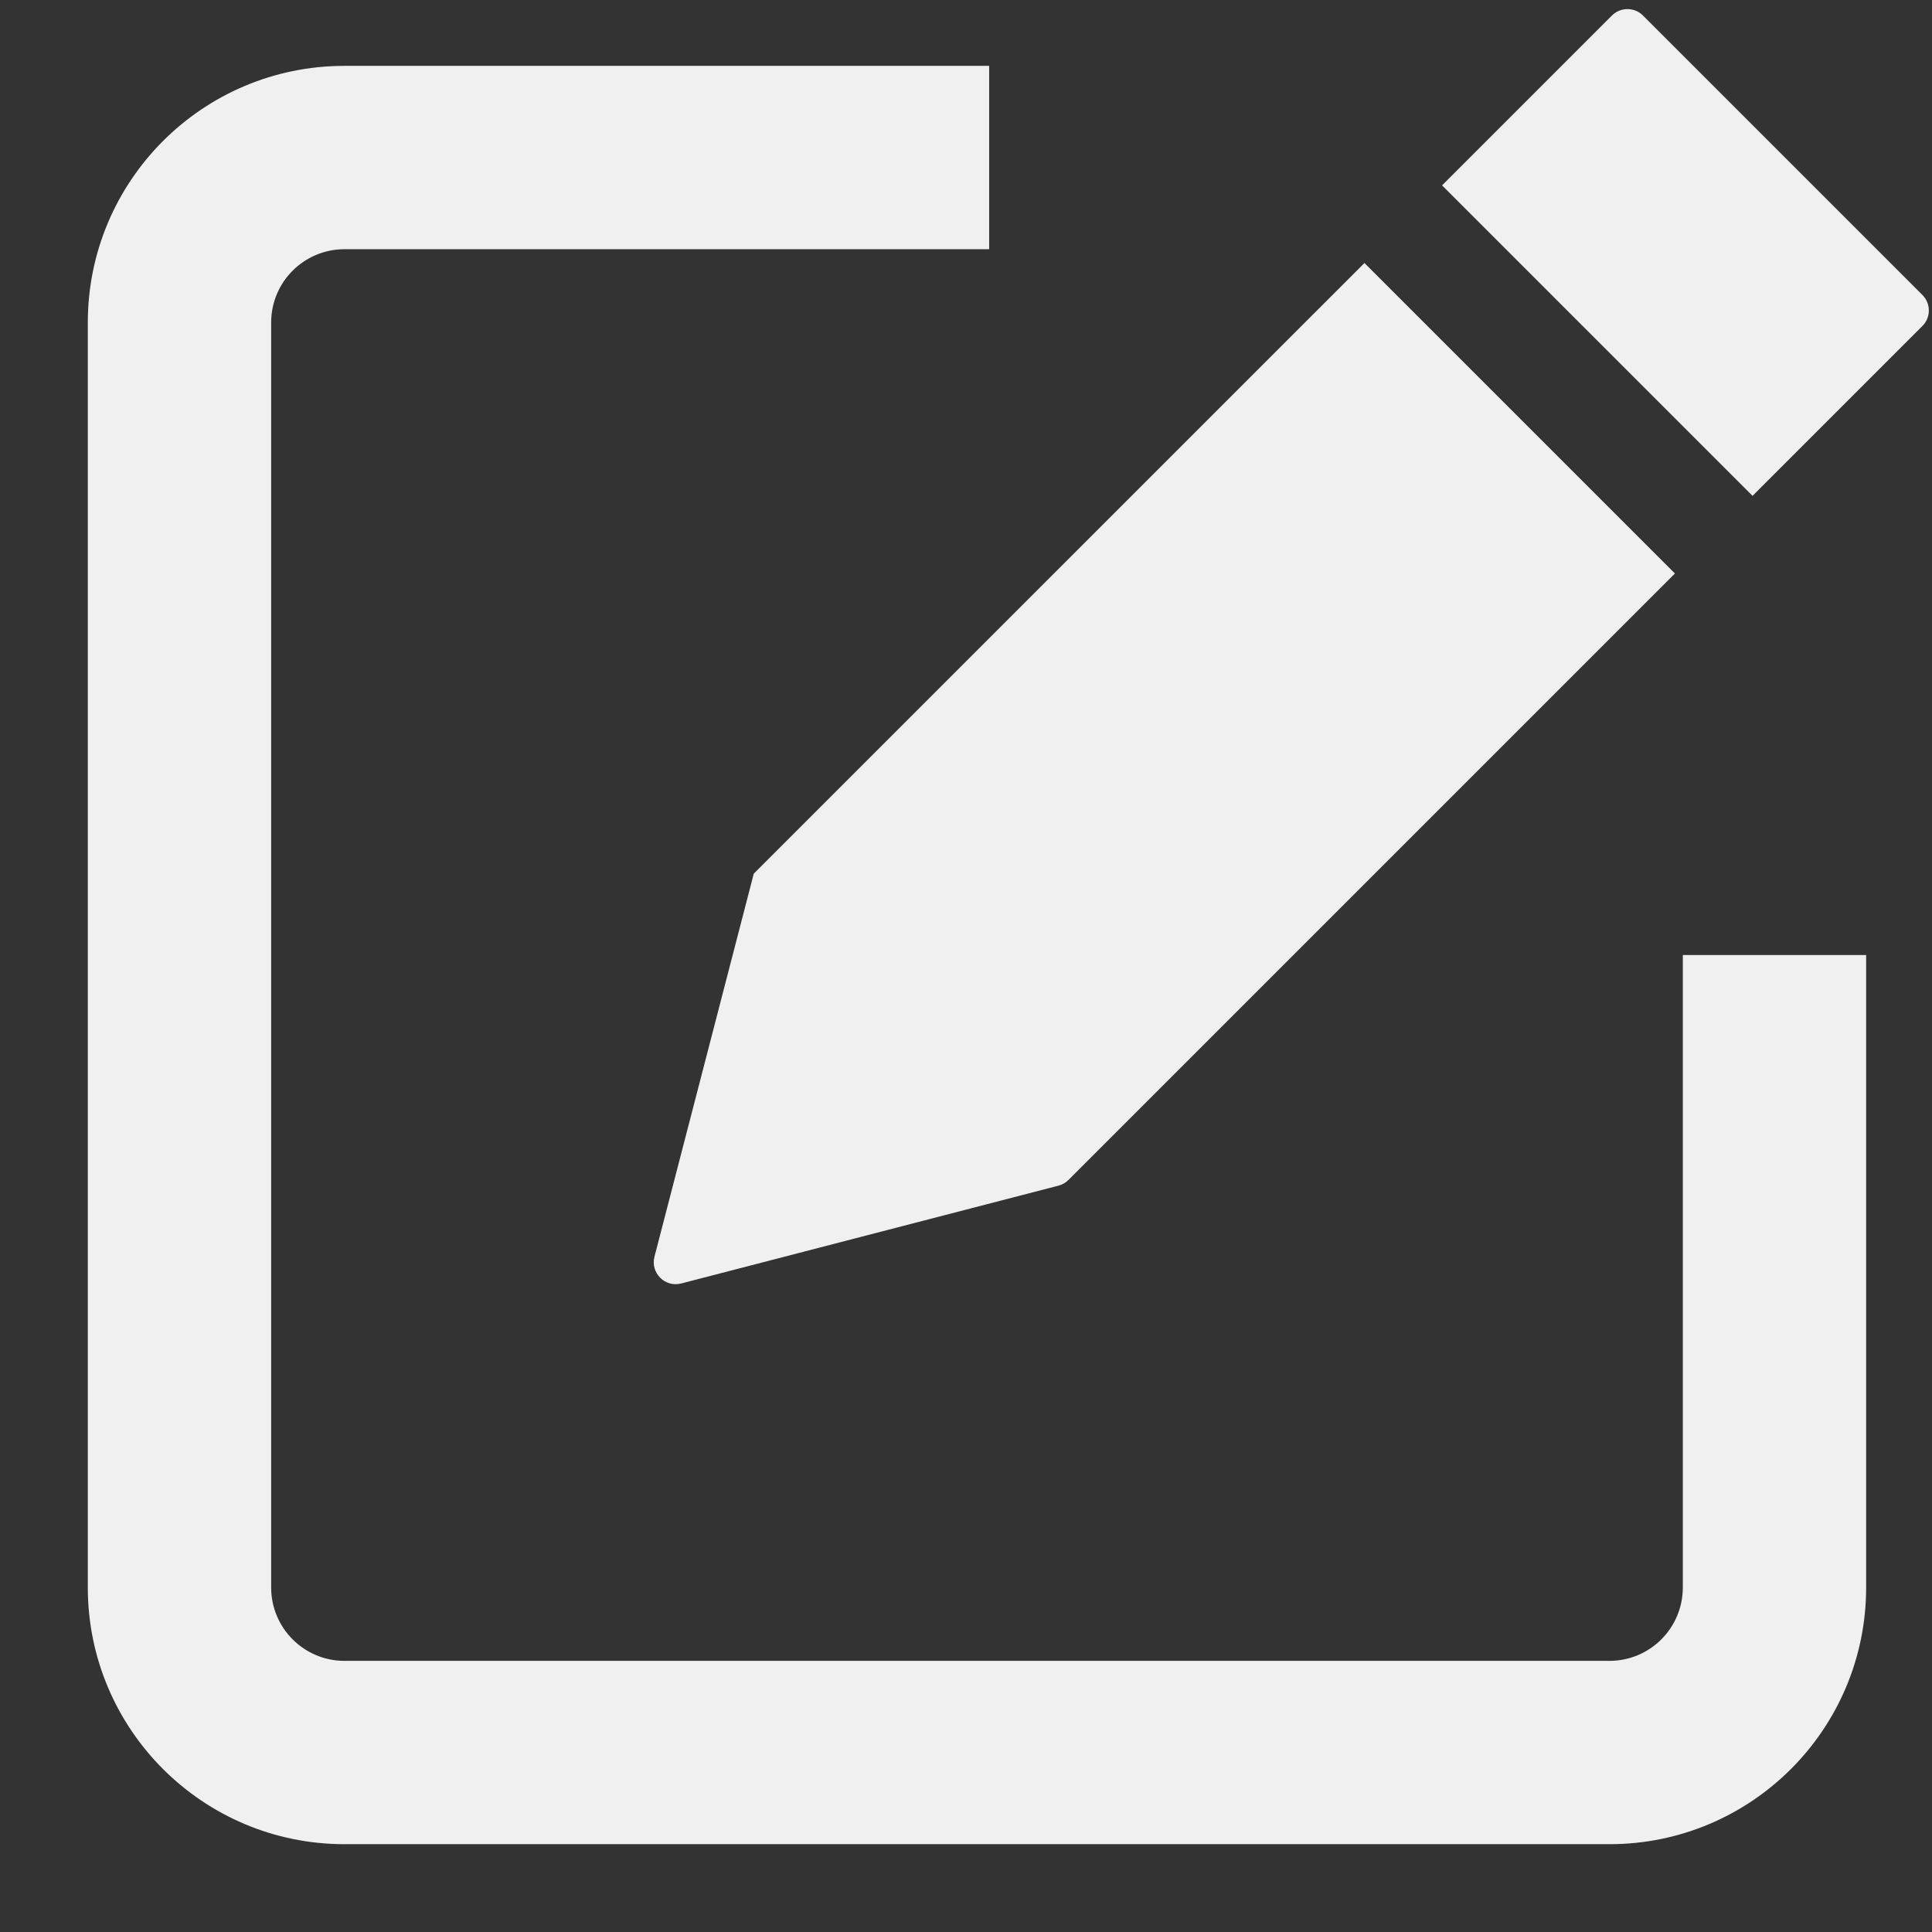 <svg width="88" height="88" viewBox="0 0 88 88" fill="none" xmlns="http://www.w3.org/2000/svg">
<rect x="0" y="0" width="88" height="88" fill="#333333" stroke="none"/>
<path fill-rule="evenodd" clip-rule="evenodd" d="M87.563 13.435C87.954 13.826 87.954 14.459 87.563 14.849L79.826 22.586L65.684 8.444L73.421 0.707C73.812 0.317 74.445 0.317 74.835 0.707L87.563 13.435ZM62.149 11.98L34.333 39.795L34.333 39.795L34.333 39.795L29.81 57.241C29.619 57.98 30.291 58.652 31.029 58.46L48.212 54.005C48.384 53.961 48.542 53.871 48.668 53.745L76.291 26.122L62.149 11.98Z" fill="#F0F0F0"/>
<path fill-rule="evenodd" clip-rule="evenodd" d="M45.055 3H15.691C9.234 3 4 8.234 4 14.691V72.309C4 78.766 9.234 84 15.691 84H73.309C79.766 84 85 78.766 85 72.309V43.5H76.65V72.309C76.65 74.154 75.154 75.65 73.309 75.65H15.691C13.846 75.65 12.351 74.154 12.351 72.309V14.691C12.351 12.846 13.846 11.351 15.691 11.351H45.055V3Z" fill="#F0F0F0"/>
</svg>
